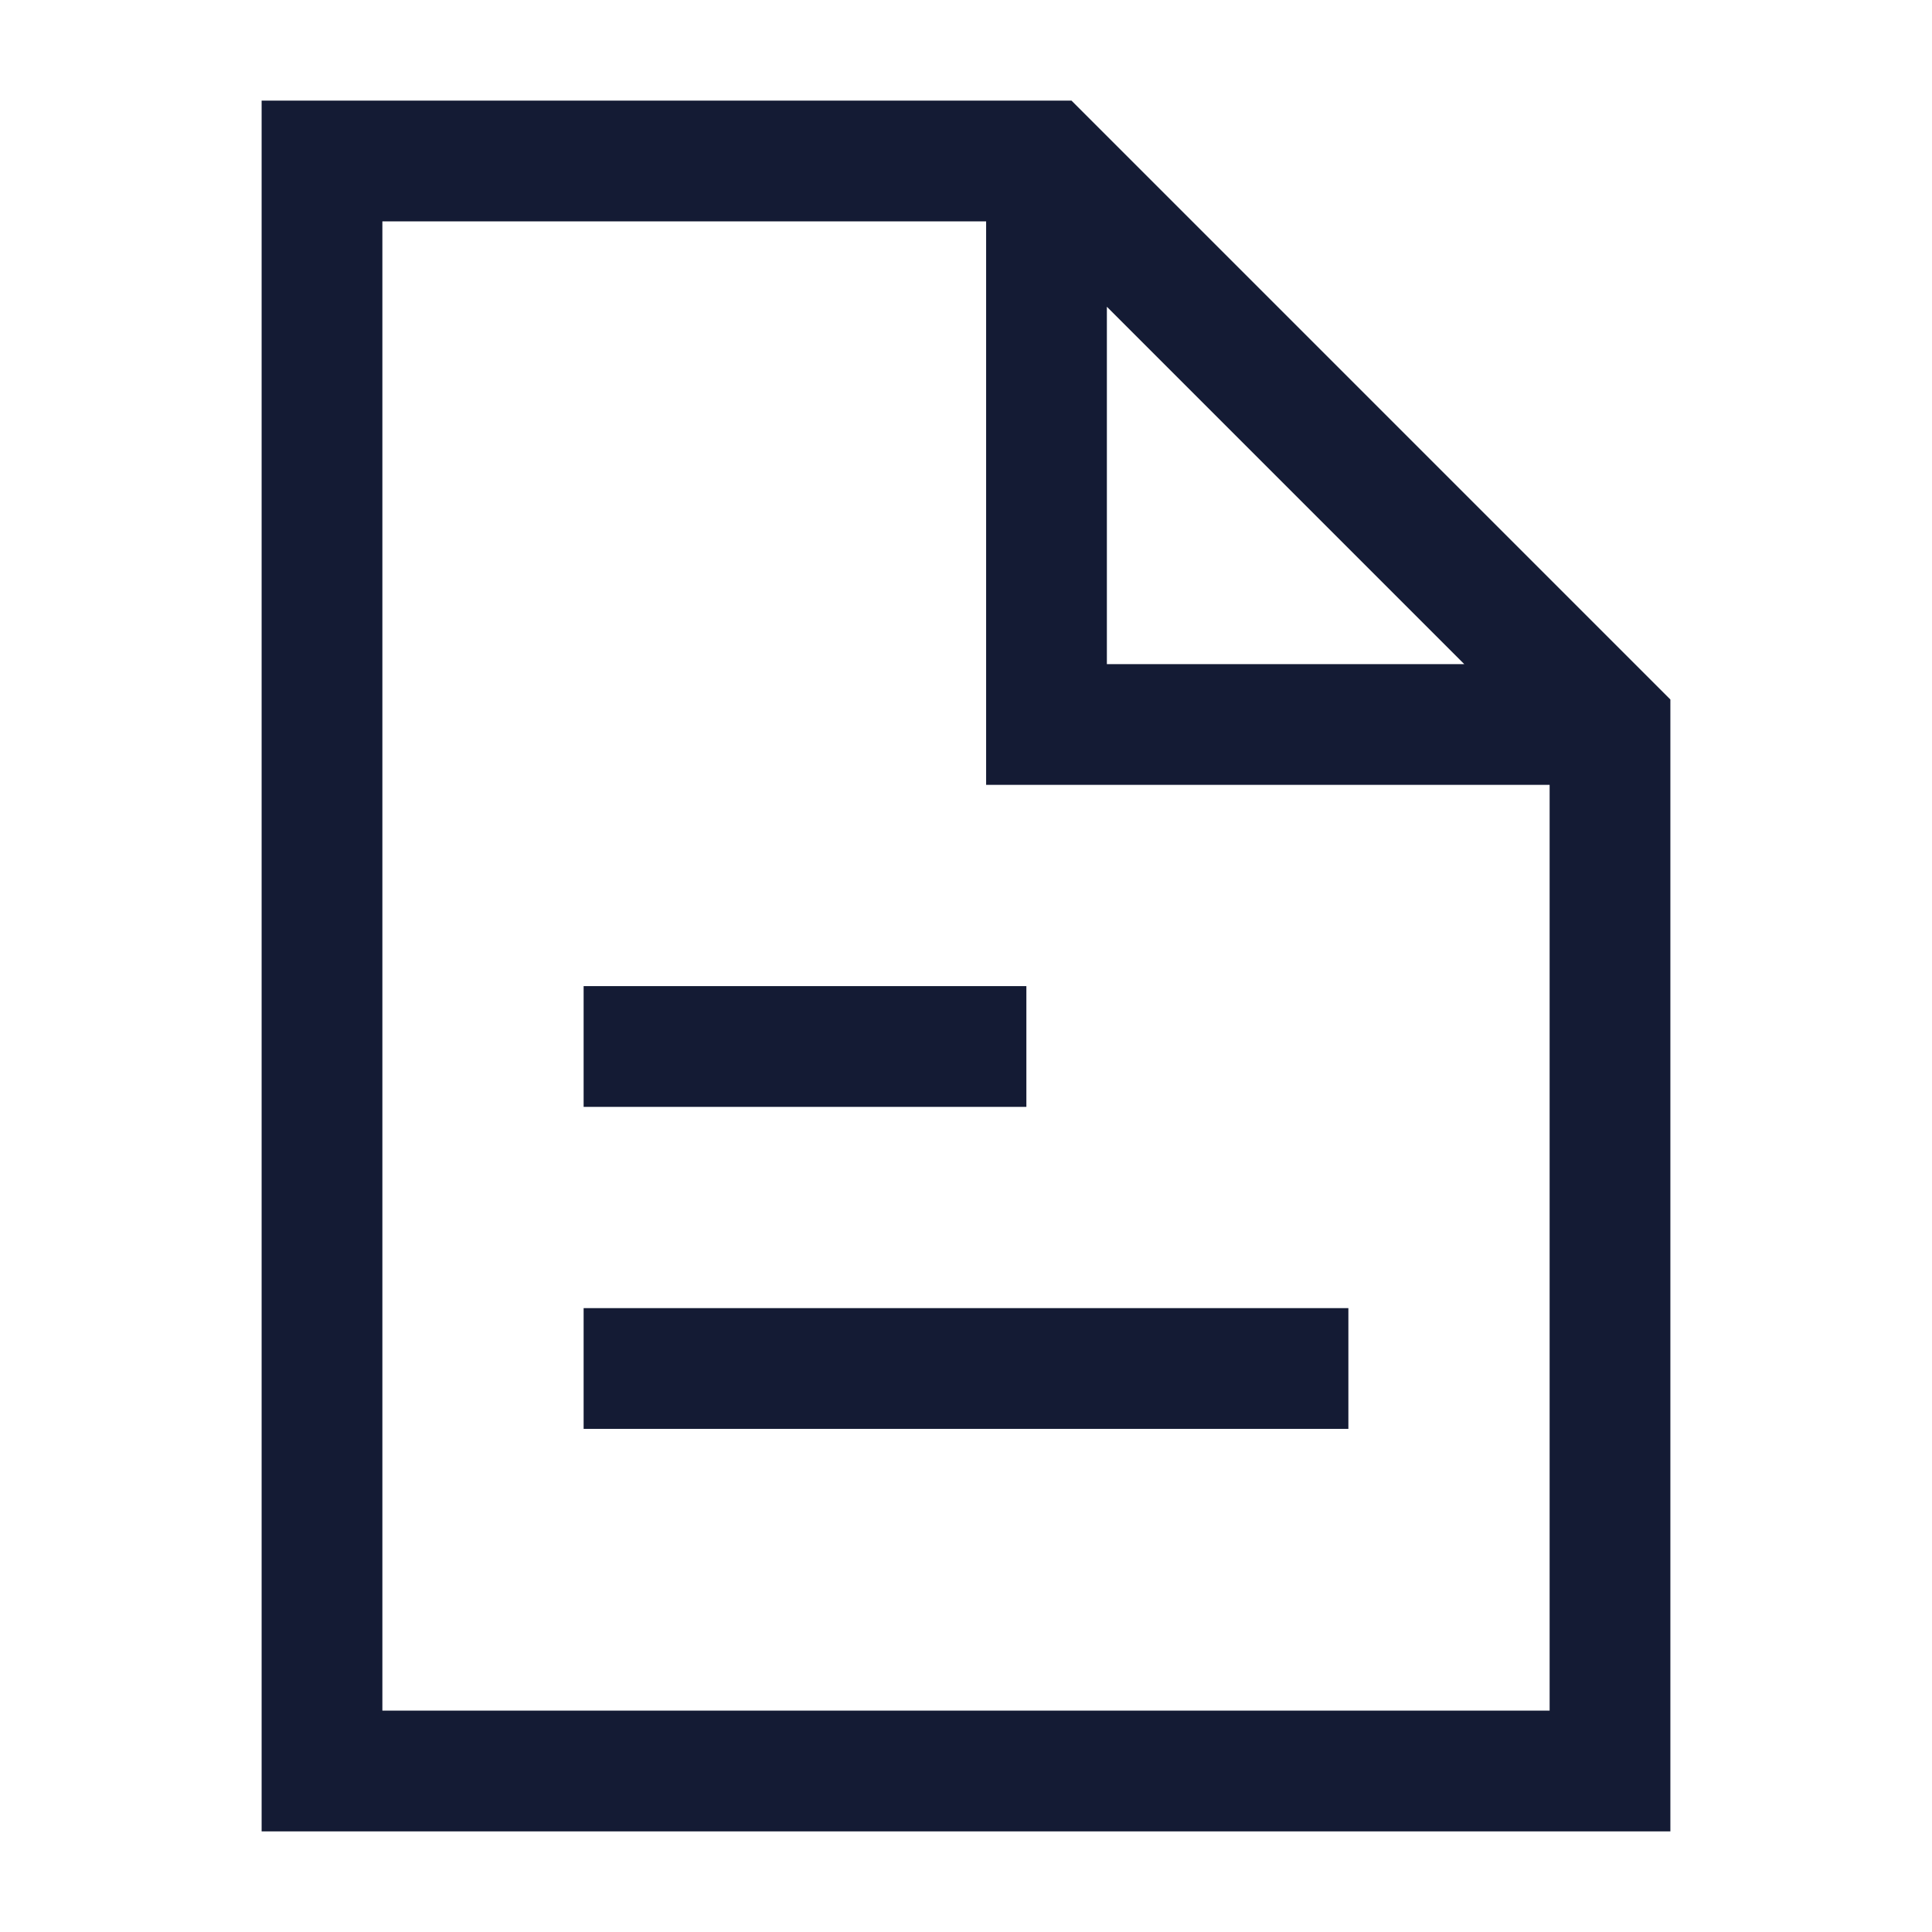 <svg width="24" height="24" viewBox="0 0 24 24" fill="none" xmlns="http://www.w3.org/2000/svg">
<path d="M8 17H16" stroke="#141B34" stroke-width="1.5" stroke-linecap="square"/>
<path d="M8 13H12" stroke="#141B34" stroke-width="1.5" stroke-linecap="square"/>
<path d="M13 2.5V9H19.5M20 9V22H4V2H13L20 9Z" stroke="#141B34" stroke-width="1.5" stroke-linecap="square"/>
</svg>
